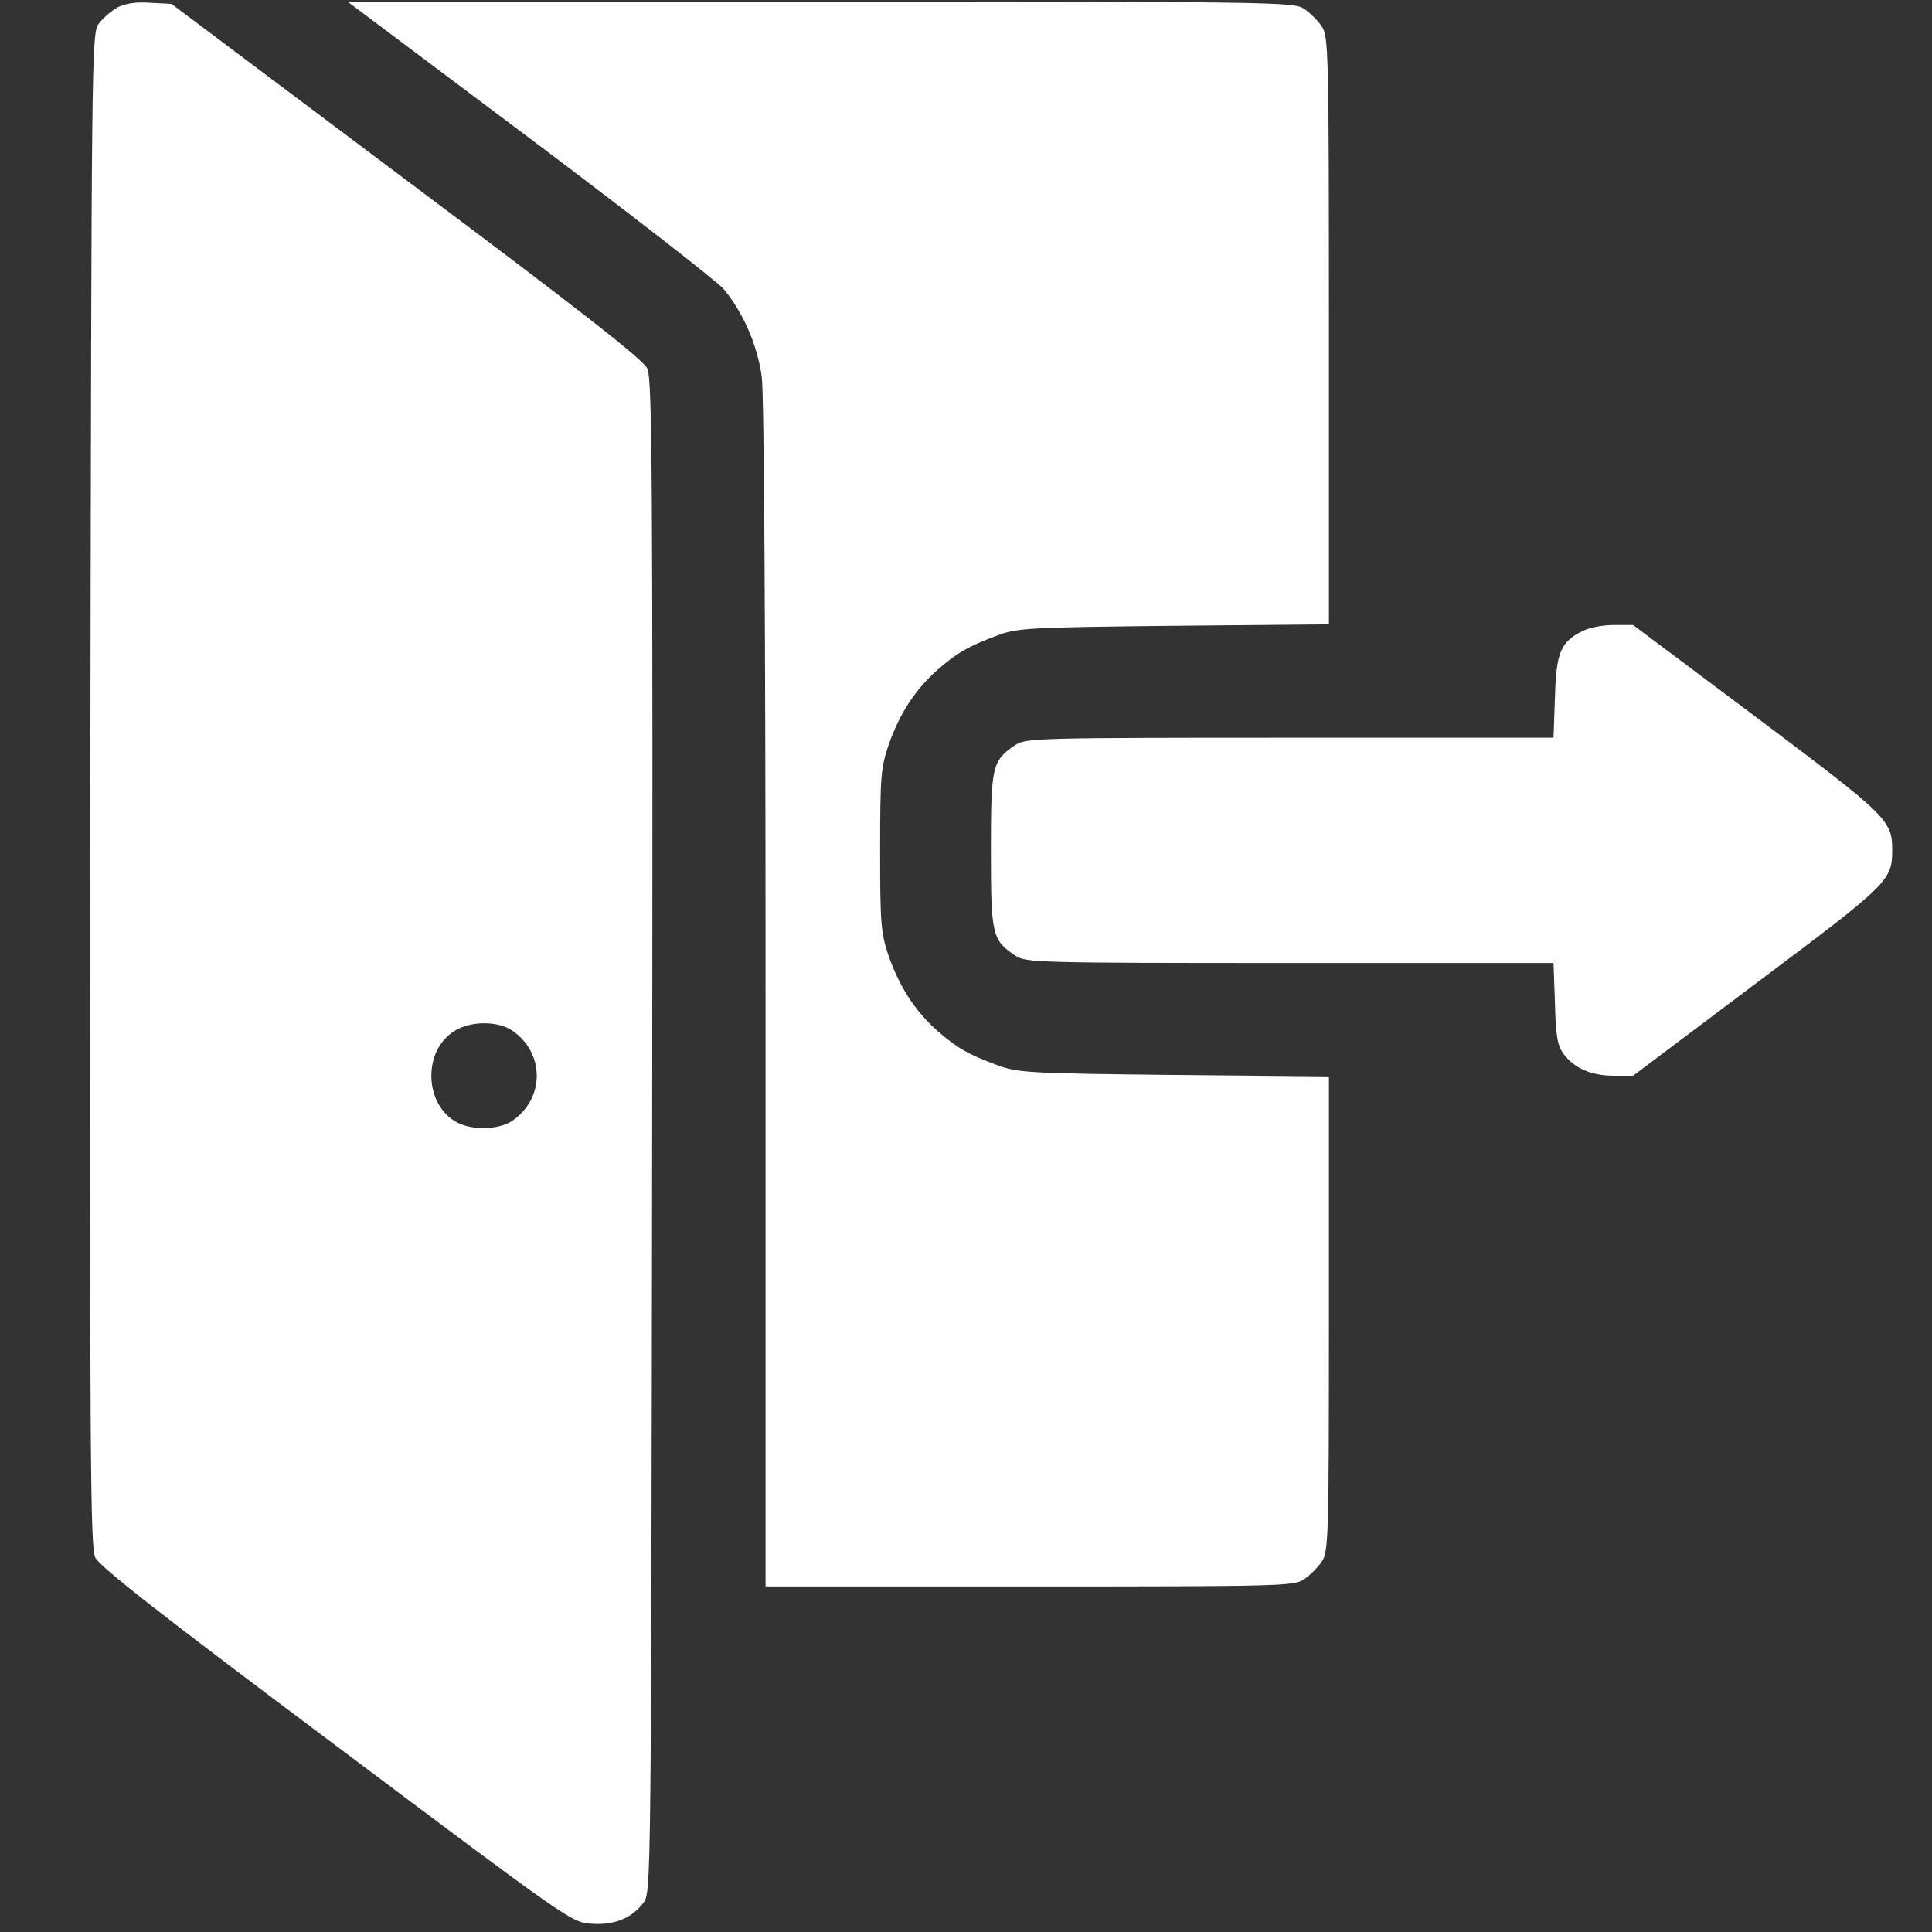 <svg width="20" height="20" viewBox="0 0 20 20" fill="none" xmlns="http://www.w3.org/2000/svg">
<rect x="0" y="0" width="20" height="20" fill="#333333" stroke="none"/>
<path d="M1.219 0.075C1.157 0.11 1.068 0.184 1.025 0.242C0.947 0.347 0.947 0.417 0.935 8.173C0.928 15.085 0.935 16.015 0.986 16.123C1.029 16.217 1.686 16.73 3.478 18.071C5.877 19.871 5.912 19.898 6.114 19.914C6.355 19.933 6.541 19.859 6.662 19.696C6.74 19.591 6.74 19.521 6.751 11.765C6.759 4.853 6.751 3.924 6.701 3.815C6.658 3.722 6.001 3.209 4.209 1.867L1.775 0.04L1.557 0.029C1.41 0.017 1.297 0.036 1.219 0.075ZM5.297 10.665C5.643 10.895 5.643 11.377 5.297 11.606C5.161 11.695 4.893 11.703 4.734 11.621C4.388 11.439 4.372 10.871 4.71 10.669C4.874 10.568 5.15 10.568 5.297 10.665Z" fill="white"/>
<path d="M5.484 1.432C6.518 2.209 7.424 2.913 7.494 2.995C7.696 3.24 7.844 3.582 7.886 3.904C7.91 4.079 7.925 6.618 7.925 10.307V16.423H10.658C13.267 16.423 13.391 16.419 13.5 16.349C13.559 16.31 13.644 16.224 13.683 16.166C13.753 16.057 13.757 15.937 13.757 13.596V11.143L12.155 11.128C10.65 11.112 10.538 11.104 10.332 11.03C10.021 10.914 9.912 10.852 9.706 10.673C9.473 10.467 9.313 10.218 9.2 9.899C9.119 9.658 9.111 9.573 9.111 8.803C9.111 8.033 9.119 7.948 9.2 7.707C9.313 7.388 9.473 7.139 9.706 6.933C9.912 6.754 10.021 6.692 10.332 6.575C10.538 6.501 10.65 6.494 12.155 6.478L13.757 6.463V3.426C13.757 0.514 13.753 0.382 13.683 0.273C13.644 0.215 13.559 0.13 13.5 0.091C13.391 0.021 13.22 0.017 8.493 0.017H3.598L5.484 1.432Z" fill="white"/>
<path d="M16.381 6.533C16.155 6.645 16.109 6.758 16.097 7.217L16.082 7.637H13.356C10.748 7.637 10.623 7.641 10.514 7.71C10.27 7.874 10.258 7.924 10.258 8.803C10.258 9.682 10.27 9.732 10.514 9.895C10.623 9.965 10.748 9.969 13.356 9.969H16.082L16.097 10.385C16.105 10.731 16.124 10.825 16.186 10.91C16.295 11.058 16.474 11.136 16.707 11.136H16.906L18.189 10.171C19.549 9.153 19.588 9.114 19.588 8.803C19.588 8.492 19.549 8.453 18.189 7.431L16.906 6.47H16.7C16.591 6.47 16.447 6.498 16.381 6.533Z" fill="white"/>
</svg>
